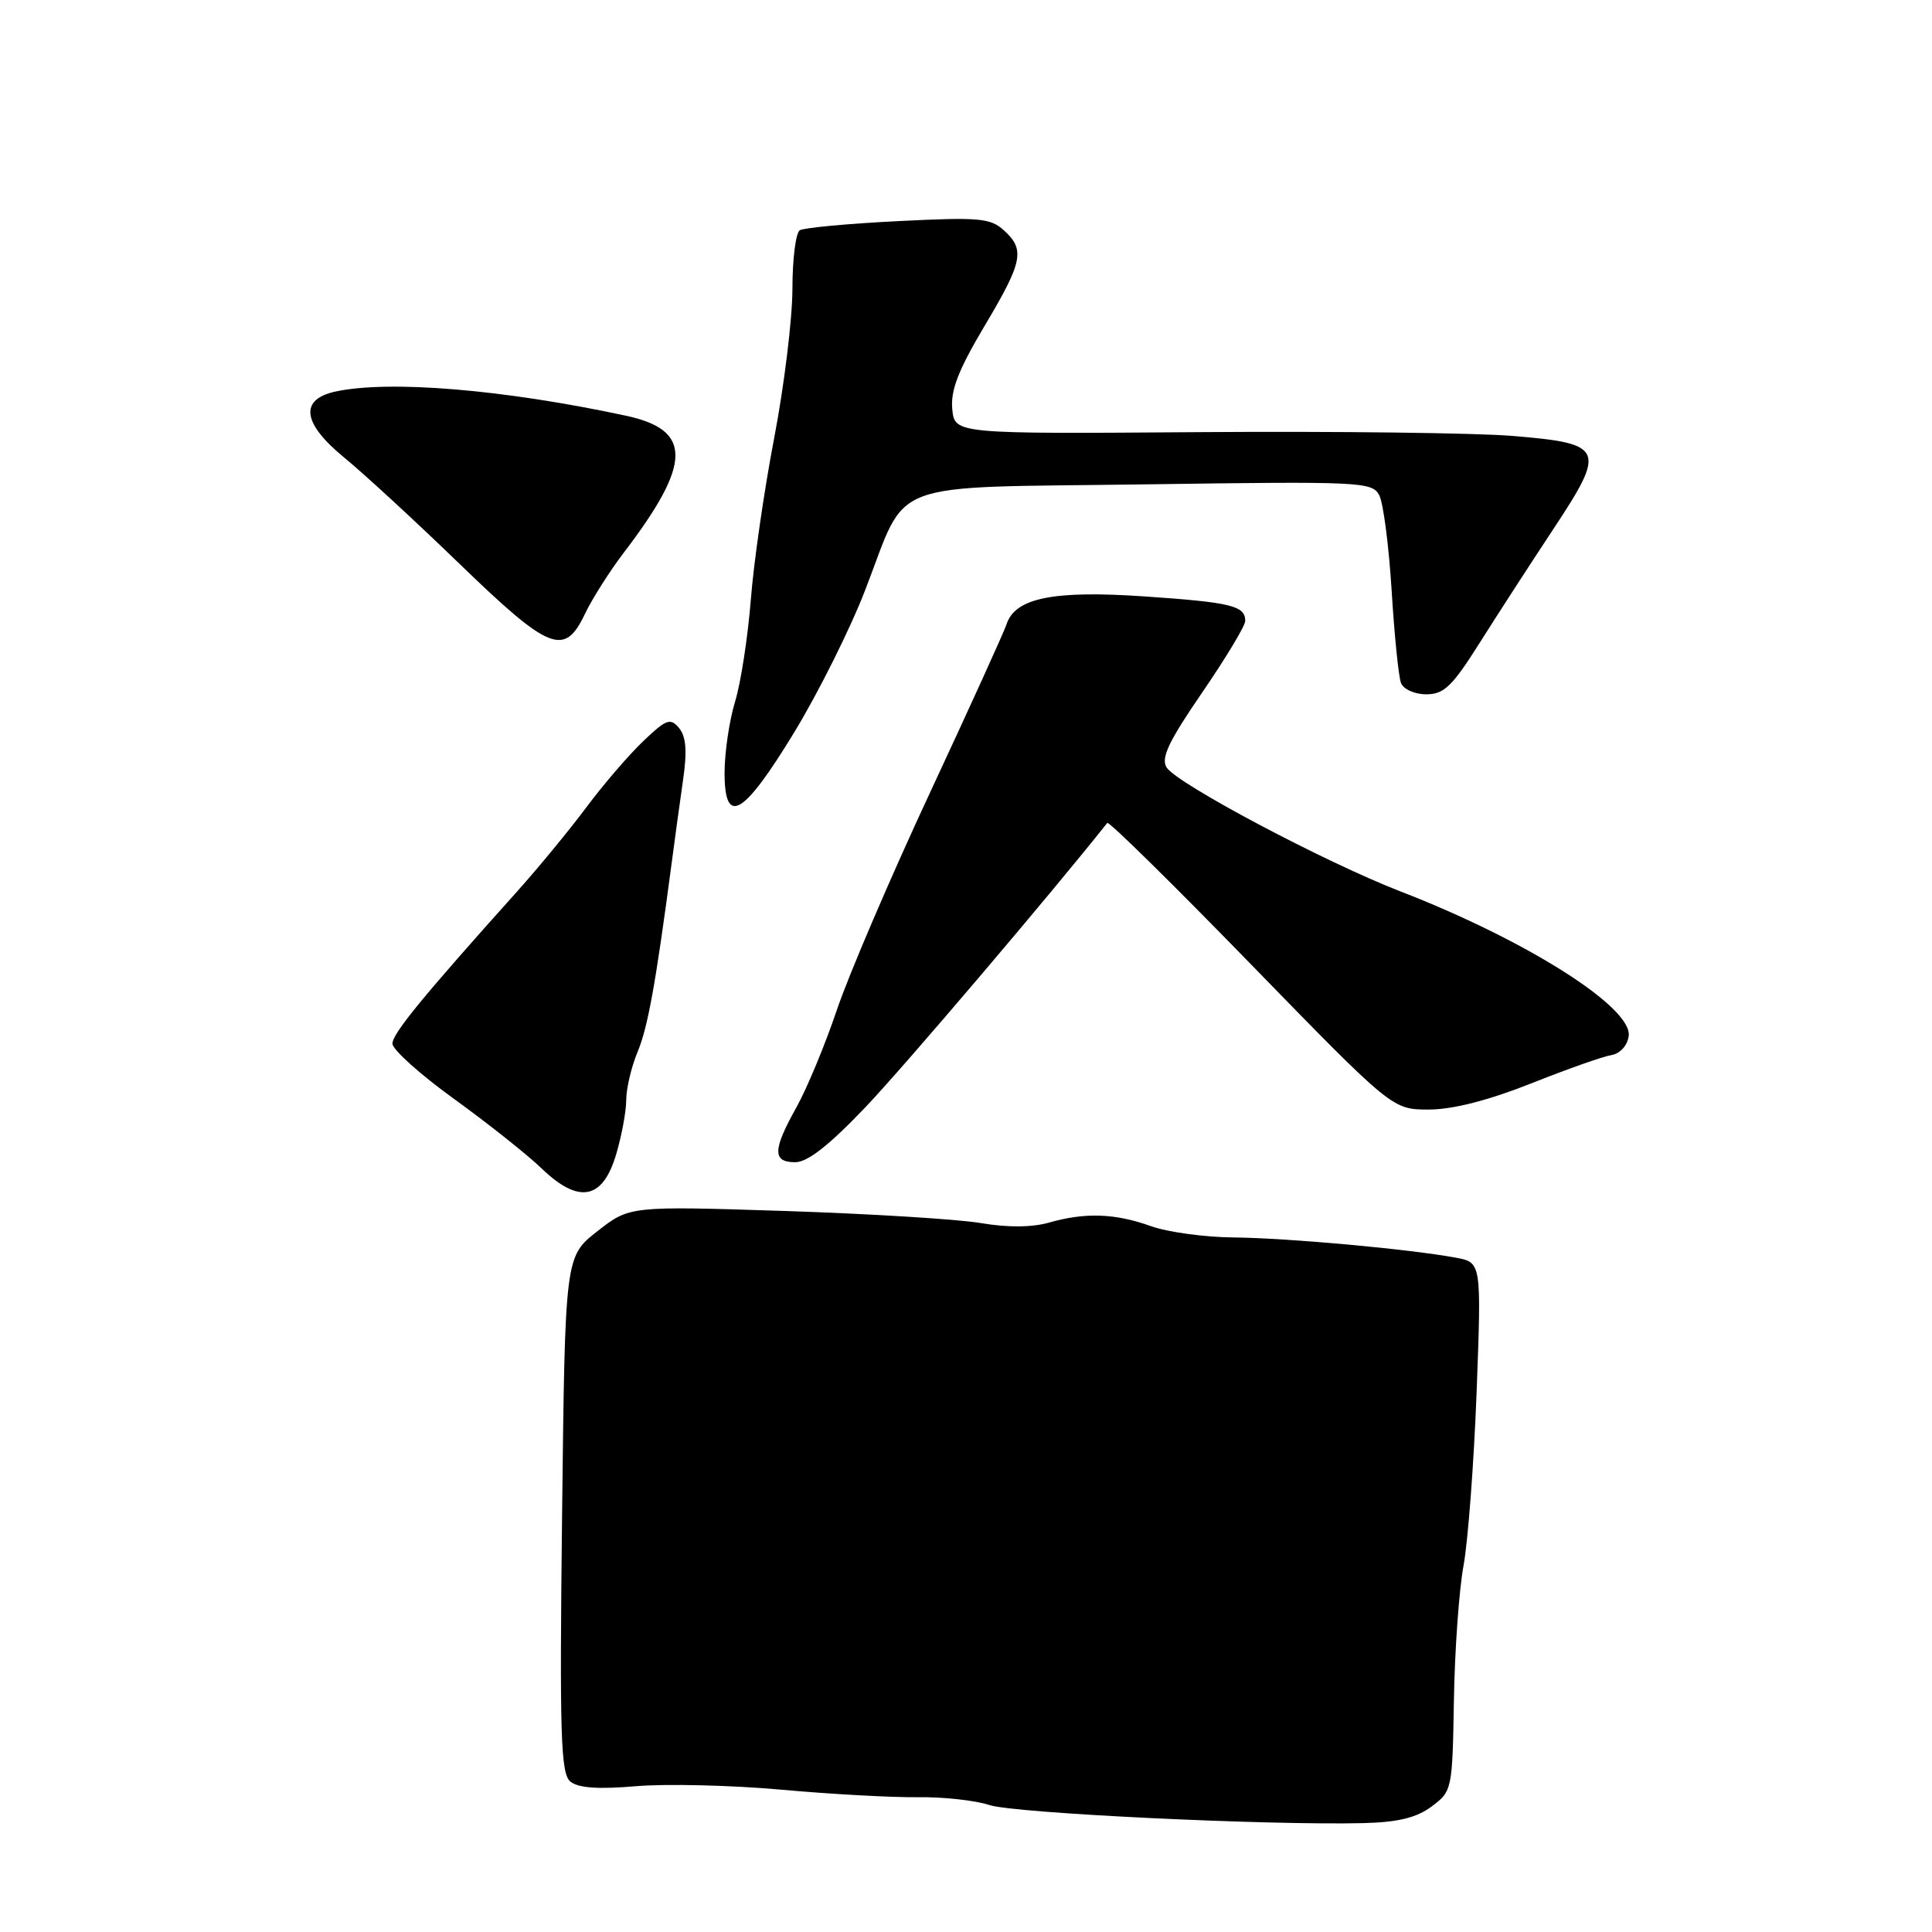 <?xml version="1.0" encoding="UTF-8" standalone="no"?>
<!DOCTYPE svg PUBLIC "-//W3C//DTD SVG 1.1//EN" "http://www.w3.org/Graphics/SVG/1.1/DTD/svg11.dtd" >
<svg xmlns="http://www.w3.org/2000/svg" xmlns:xlink="http://www.w3.org/1999/xlink" version="1.1" viewBox="0 0 256 256">
 <g >
 <path fill="currentColor"
d=" M 189.71 239.36 C 192.41 237.35 192.45 237.13 192.65 225.30 C 192.76 218.69 193.33 210.65 193.93 207.43 C 194.52 204.21 195.30 193.86 195.66 184.43 C 196.30 167.28 196.30 167.28 192.90 166.65 C 186.70 165.50 170.60 164.04 163.50 163.97 C 159.65 163.94 154.70 163.26 152.50 162.47 C 147.77 160.77 143.78 160.63 139.00 162.00 C 136.76 162.64 133.55 162.67 130.01 162.07 C 126.98 161.55 115.26 160.83 103.96 160.46 C 83.42 159.80 83.42 159.80 79.15 163.15 C 74.87 166.50 74.87 166.50 74.48 200.66 C 74.14 229.98 74.30 235.00 75.57 236.06 C 76.61 236.92 79.23 237.11 84.29 236.68 C 88.27 236.34 96.92 236.55 103.51 237.14 C 110.11 237.74 118.25 238.18 121.61 238.14 C 124.97 238.09 129.24 238.56 131.11 239.18 C 134.41 240.27 168.18 241.89 180.74 241.57 C 185.28 241.45 187.72 240.85 189.71 239.36 Z  M 81.63 153.00 C 82.37 150.53 82.98 147.25 82.98 145.72 C 82.99 144.19 83.67 141.34 84.48 139.39 C 85.84 136.13 86.87 130.45 88.98 114.50 C 89.41 111.20 90.11 106.15 90.52 103.27 C 91.06 99.51 90.91 97.60 89.98 96.47 C 88.83 95.09 88.29 95.29 85.23 98.21 C 83.33 100.02 79.94 103.96 77.70 106.97 C 75.45 109.98 71.34 114.98 68.56 118.08 C 55.97 132.11 52.00 136.96 52.00 138.29 C 52.00 139.07 55.67 142.37 60.16 145.61 C 64.64 148.85 69.86 152.99 71.75 154.81 C 76.68 159.56 79.85 158.98 81.63 153.00 Z  M 114.77 146.61 C 119.98 141.12 139.10 118.64 146.72 109.04 C 146.92 108.79 155.50 117.23 165.79 127.81 C 184.50 147.03 184.50 147.03 189.36 147.02 C 192.53 147.01 197.23 145.80 202.86 143.57 C 207.61 141.68 212.40 139.98 213.50 139.81 C 214.66 139.62 215.63 138.56 215.81 137.29 C 216.35 133.50 202.27 124.58 185.50 118.09 C 175.54 114.23 155.93 103.84 154.58 101.69 C 153.80 100.45 154.85 98.24 159.29 91.77 C 162.43 87.19 165.00 82.92 165.00 82.28 C 165.00 80.27 163.17 79.82 151.69 79.03 C 139.61 78.20 134.53 79.22 133.38 82.70 C 133.06 83.69 128.51 93.70 123.27 104.94 C 118.03 116.18 112.46 129.17 110.90 133.79 C 109.34 138.42 106.92 144.24 105.53 146.73 C 102.37 152.38 102.34 154.00 105.37 154.00 C 107.02 154.00 109.88 151.75 114.77 146.61 Z  M 105.27 96.99 C 108.44 91.77 112.66 83.32 114.63 78.22 C 120.42 63.29 116.76 64.67 151.77 64.18 C 180.34 63.77 181.84 63.84 182.76 65.63 C 183.30 66.66 184.03 72.34 184.40 78.25 C 184.76 84.16 185.32 89.68 185.64 90.50 C 185.96 91.33 187.45 92.00 188.99 92.00 C 191.33 92.00 192.43 90.94 196.02 85.25 C 198.36 81.54 202.76 74.74 205.81 70.13 C 212.88 59.44 212.59 58.77 200.40 57.76 C 195.50 57.36 176.88 57.13 159.00 57.26 C 126.50 57.50 126.50 57.50 126.18 54.21 C 125.94 51.72 127.00 49.01 130.43 43.24 C 135.55 34.64 135.86 33.09 133.00 30.50 C 131.22 28.89 129.69 28.76 118.99 29.30 C 112.37 29.63 106.52 30.18 105.98 30.51 C 105.44 30.84 105.00 34.35 105.00 38.31 C 104.99 42.26 103.91 51.12 102.59 58.00 C 101.27 64.88 99.87 74.52 99.49 79.44 C 99.10 84.36 98.17 90.44 97.41 92.94 C 96.64 95.45 96.02 99.67 96.01 102.32 C 95.99 109.59 98.47 108.17 105.27 96.99 Z  M 77.50 81.36 C 78.45 79.36 80.78 75.69 82.67 73.21 C 91.70 61.38 91.76 56.97 82.92 55.08 C 66.75 51.61 51.66 50.35 44.50 51.87 C 39.64 52.91 40.04 56.07 45.61 60.63 C 48.21 62.76 55.10 69.11 60.92 74.74 C 72.82 86.25 74.80 87.04 77.50 81.36 Z "/>
</g>
</svg>